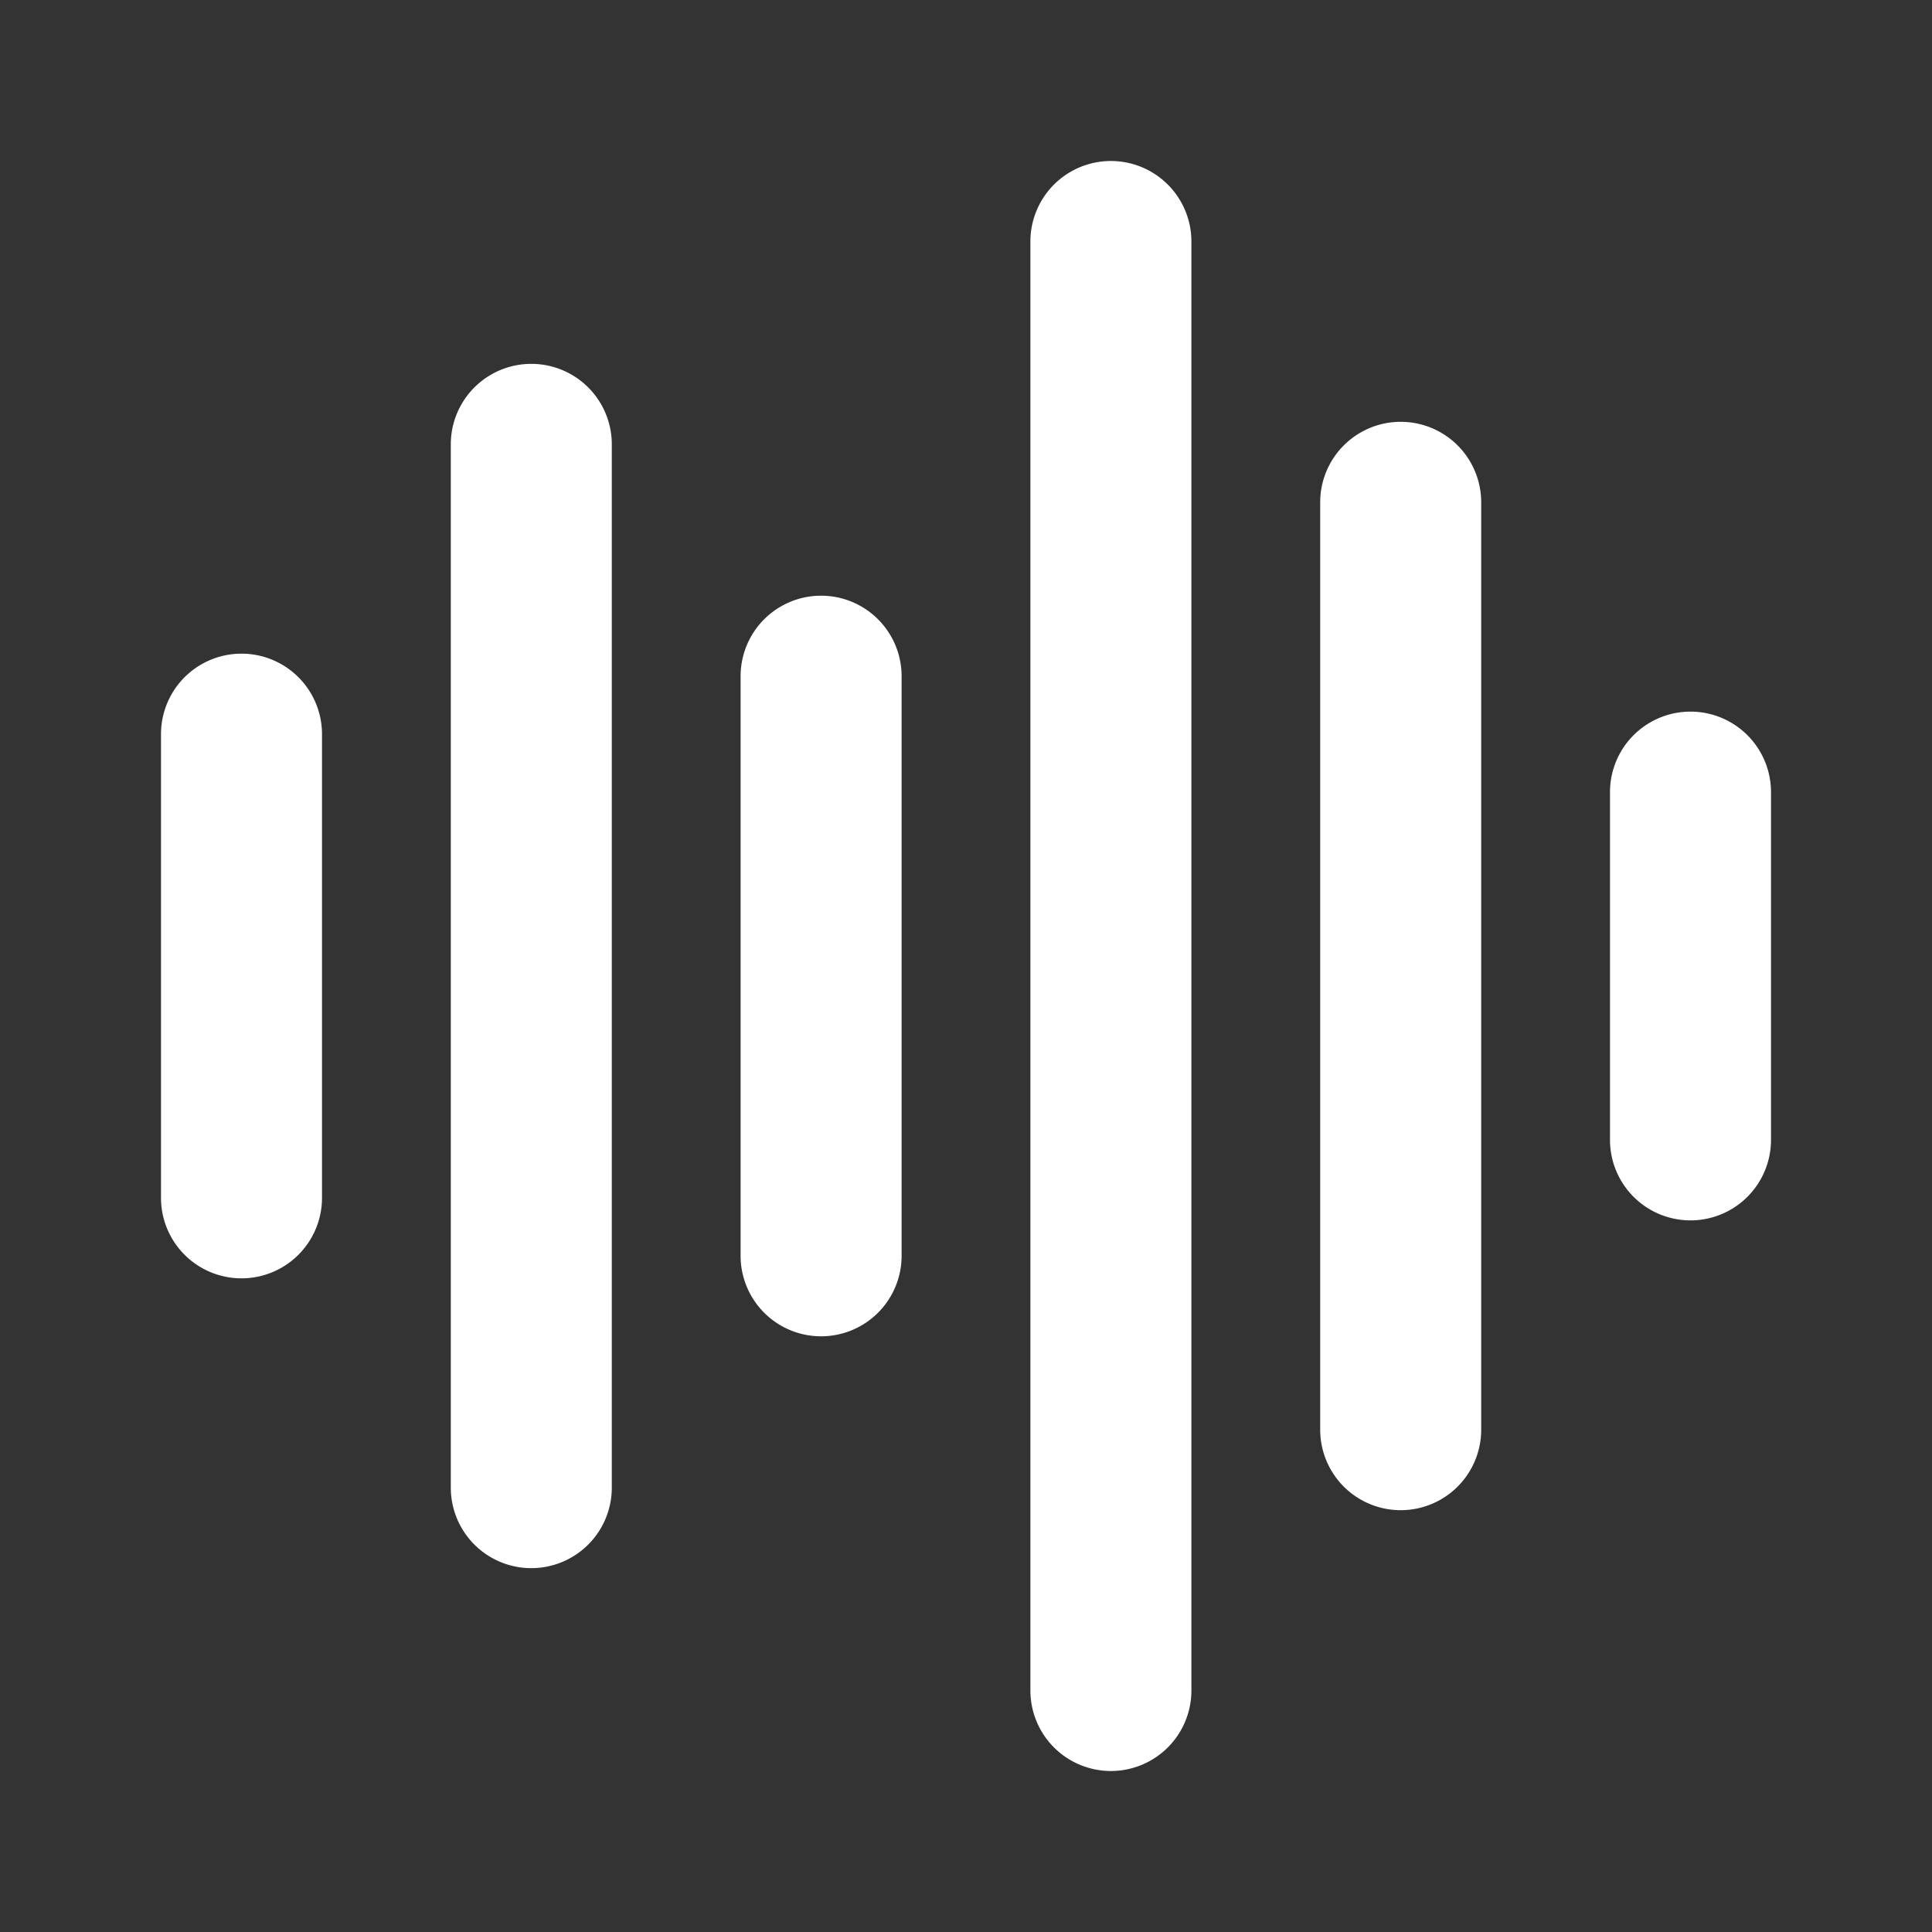 <?xml version="1.0" encoding="utf-8"?>
<svg fill="#FFFFFF" viewBox="0 0 24 24" xmlns="http://www.w3.org/2000/svg">
<rect x="0" y="0" width="24" height="24" fill="#333333" stroke="none"/>
<path _ngcontent-ng-c1909134112="" clip-rule="evenodd" d="M3 15.88a1 1 0 0 1-1-1V9.12a1 1 0 1 1 2 0v5.76a1 1 0 0 1-1 1Zm3.6 3.6a1 1 0 0 1-1-1V5.52a1 1 0 1 1 2 0v12.96a1 1 0 0 1-1 1Zm3.6-2.88a1 1 0 0 1-1-1V8.4a1 1 0 1 1 2 0v7.2a1 1 0 0 1-1 1Zm3.6 5.4a1 1 0 0 1-1-1V3a1 1 0 1 1 2 0v18a1 1 0 0 1-1 1Zm3.6-3.24a1 1 0 0 1-1-1V6.24a1 1 0 1 1 2 0v11.52a1 1 0 0 1-1 1Zm3.6-3.6a1 1 0 0 1-1-1V9.84a1 1 0 1 1 2 0v4.32a1 1 0 0 1-1 1Z" fill="#FFFFFF" fill-rule="evenodd" style="color: inherit"/>
</svg>